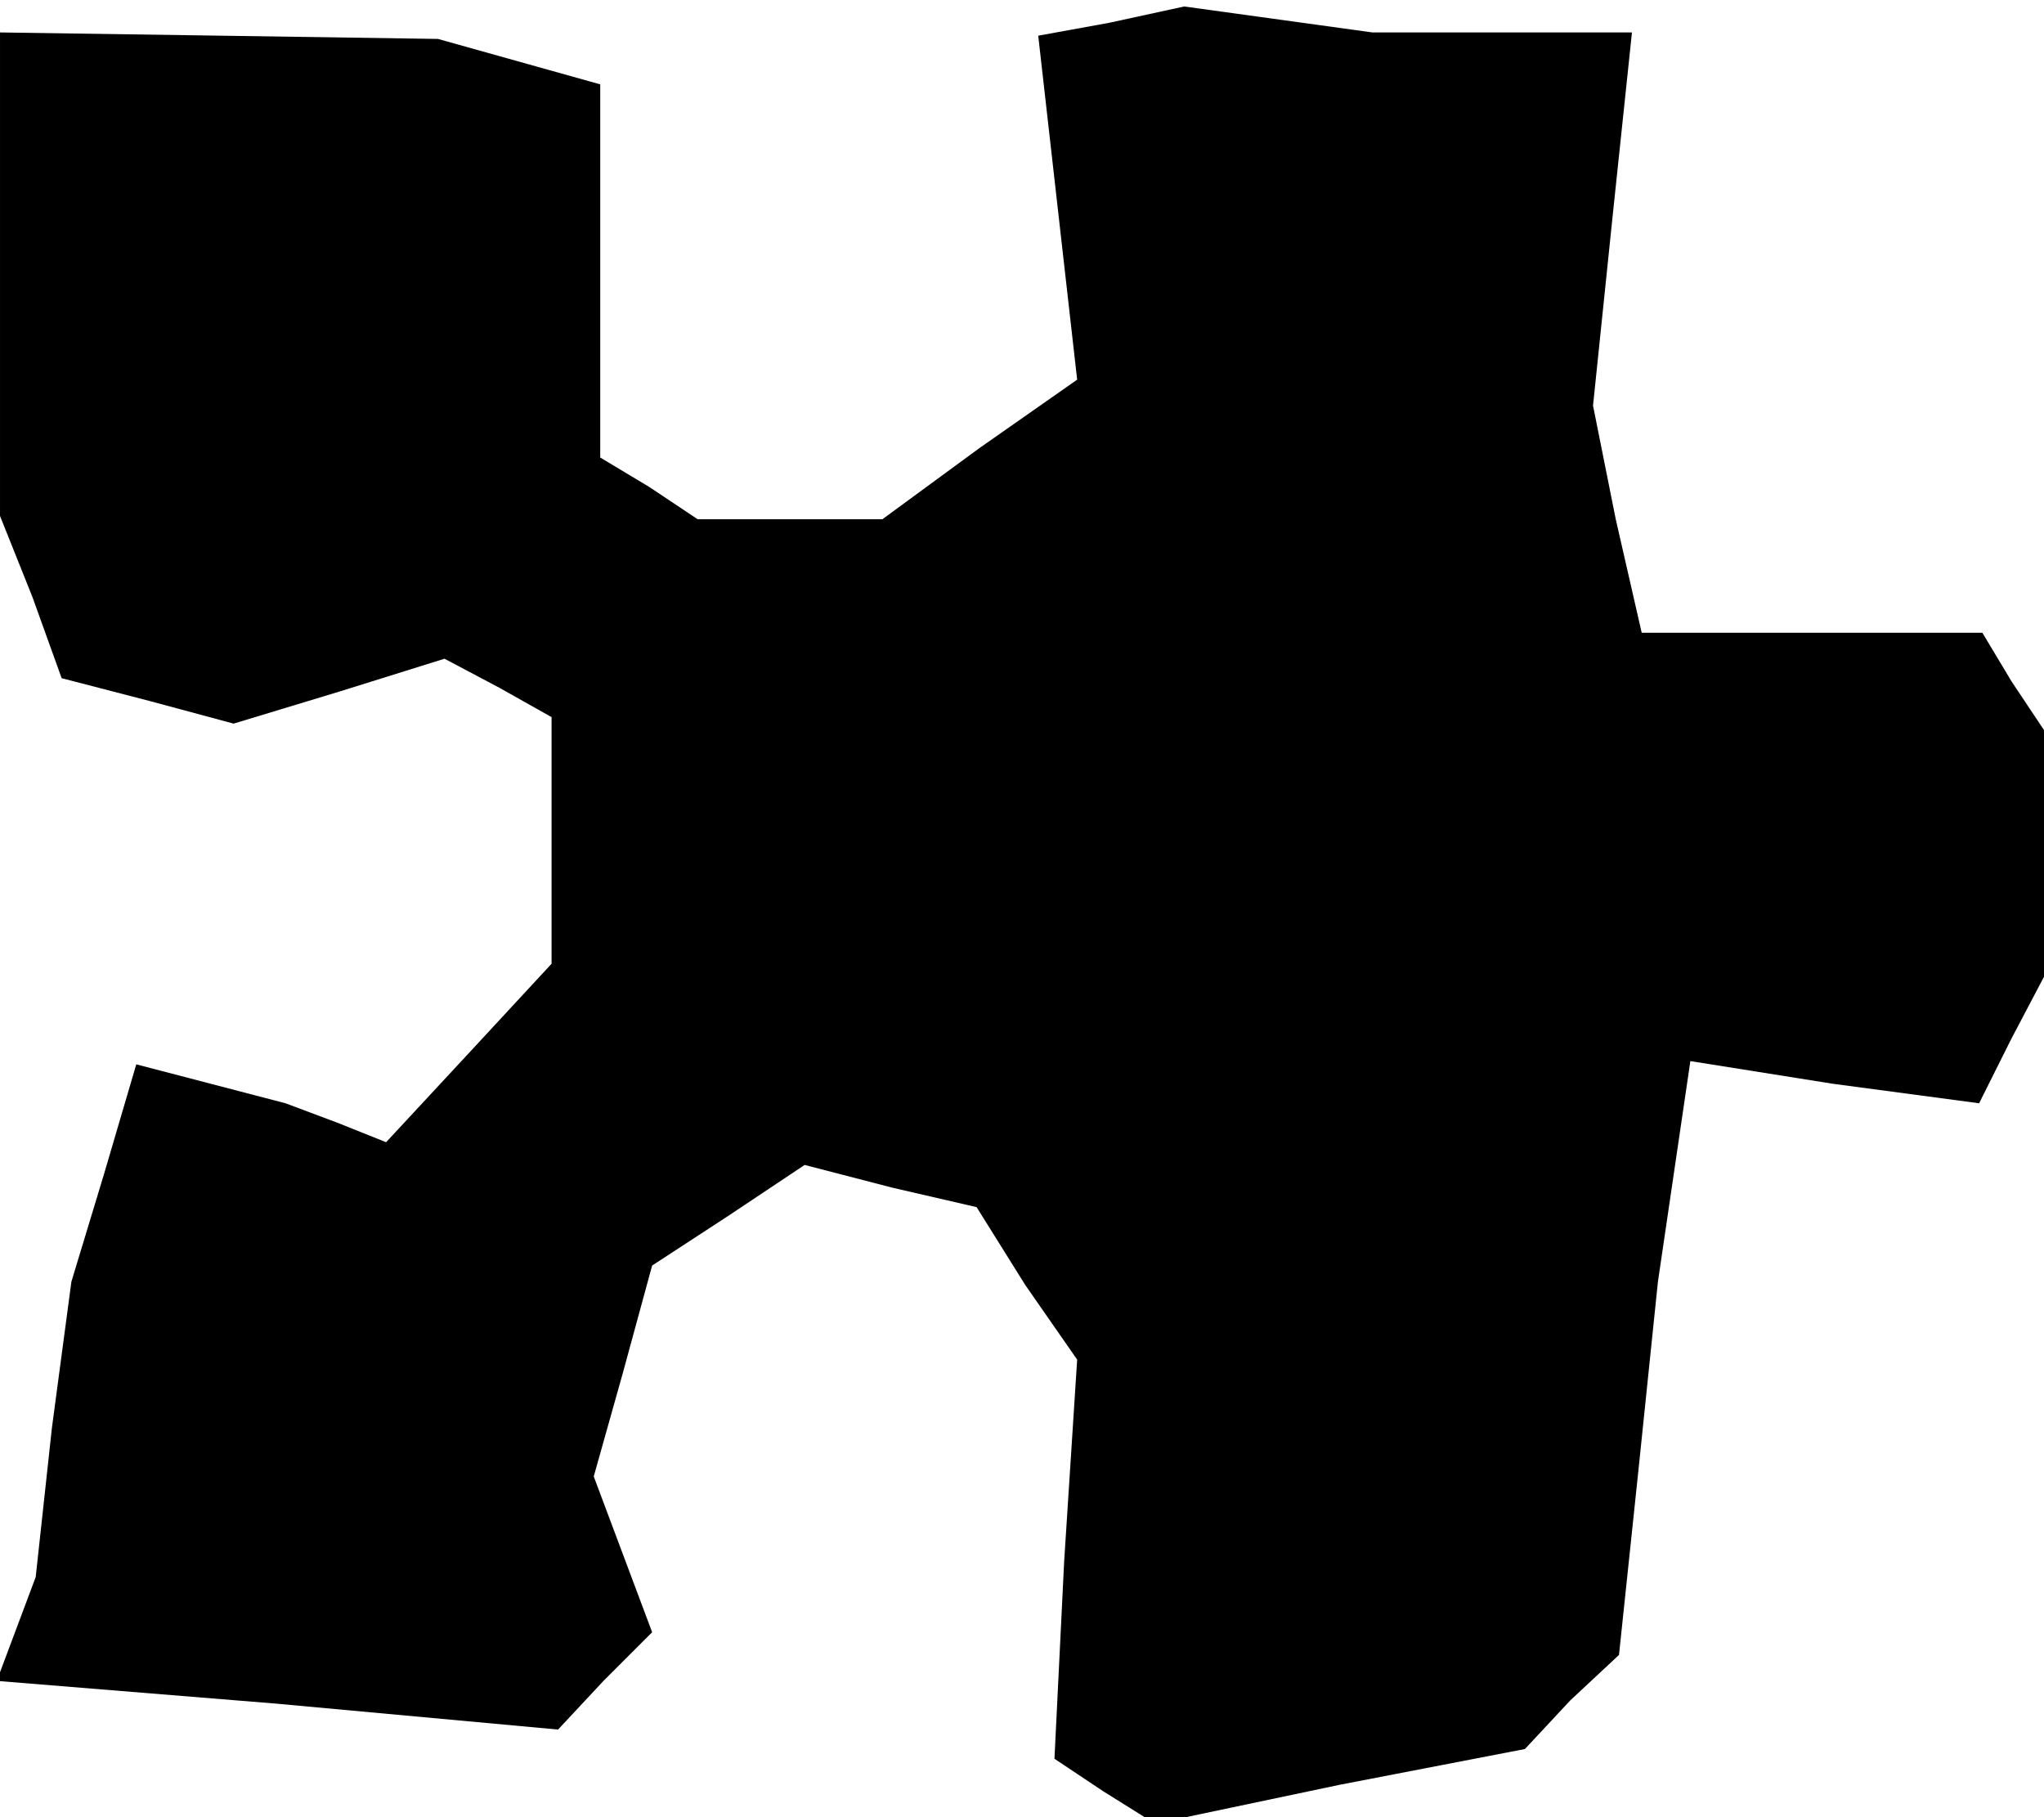 <?xml version="1.0" standalone="no"?>
<!DOCTYPE svg PUBLIC "-//W3C//DTD SVG 20010904//EN"
 "http://www.w3.org/TR/2001/REC-SVG-20010904/DTD/svg10.dtd">
<svg version="1.0" xmlns="http://www.w3.org/2000/svg"
 width="63pt" height="56pt" viewBox="0 0 63 56"
 preserveAspectRatio="xMidYMid meet">
<g transform="translate(0,56) scale(0.1,-0.1)"
fill="#000000" stroke="none">
<path d="M342 553 l-22 -4 6 -53 6 -53 -30 -21 -30 -22 -29 0 -28 0 -15 10
-15 9 0 58 0 57 -25 7 -25 7 -67 1 -68 1 0 -74 0 -75 10 -25 9 -25 27 -7 26
-7 33 10 32 10 17 -9 16 -9 0 -38 0 -38 -25 -27 -26 -28 -15 6 -16 6 -23 6
-23 6 -10 -34 -10 -33 -6 -45 -5 -46 -6 -16 -6 -16 86 -7 87 -8 14 15 15 15
-9 24 -9 24 9 32 9 33 23 15 24 16 27 -7 26 -6 15 -24 16 -23 -4 -62 -3 -61
15 -10 16 -10 57 12 57 11 14 15 15 14 6 57 6 58 5 34 5 34 44 -7 45 -6 10 20
10 19 0 38 0 38 -10 15 -9 15 -53 0 -52 0 -8 35 -7 35 6 58 6 57 -40 0 -40 0
-29 4 -29 4 -23 -5z"/>
</g>
</svg>
